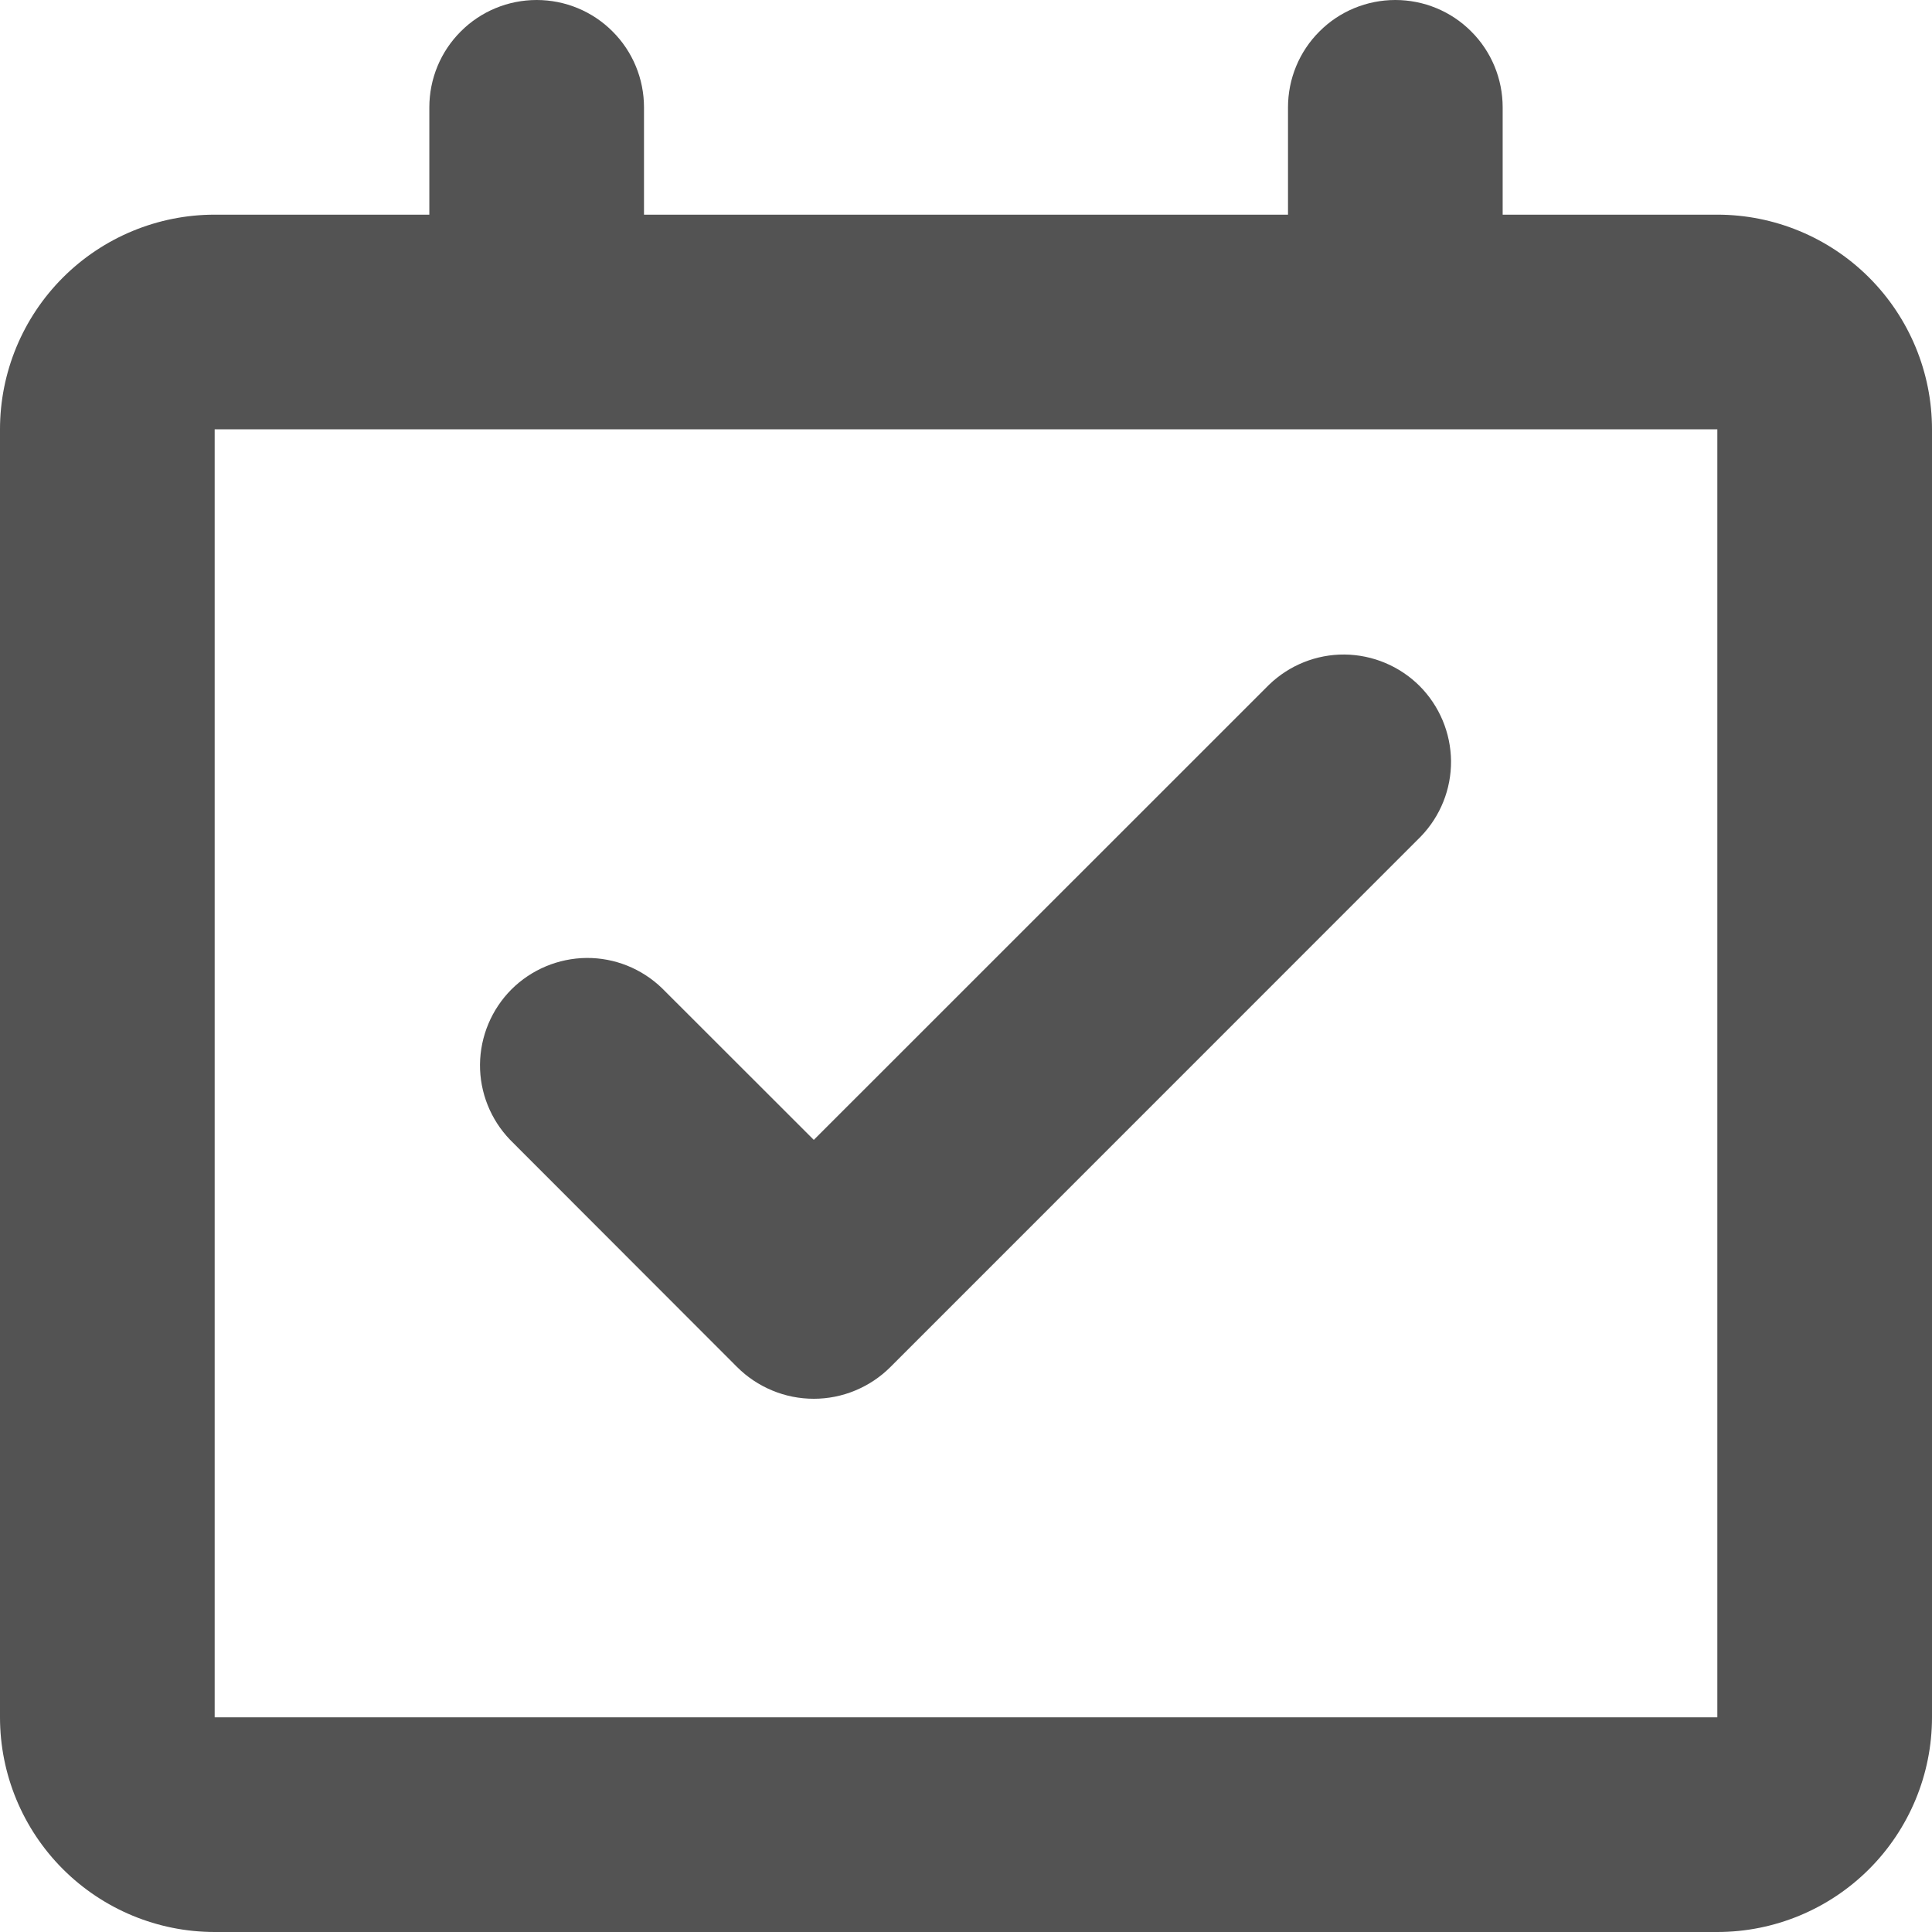 <svg width="18" height="18" viewBox="0 0 18 18" fill="none" xmlns="http://www.w3.org/2000/svg">
<path d="M13 0C13.265 0 13.52 0.105 13.707 0.293C13.895 0.48 14 0.735 14 1V2H16C16.53 2 17.039 2.211 17.414 2.586C17.789 2.961 18 3.47 18 4V16C18 16.53 17.789 17.039 17.414 17.414C17.039 17.789 16.53 18 16 18H2C1.47 18 0.961 17.789 0.586 17.414C0.211 17.039 0 16.53 0 16V4C0 3.47 0.211 2.961 0.586 2.586C0.961 2.211 1.47 2 2 2H4V1C4 0.735 4.105 0.48 4.293 0.293C4.48 0.105 4.735 0 5 0C5.265 0 5.52 0.105 5.707 0.293C5.895 0.48 6 0.735 6 1V2H12V1C12 0.735 12.105 0.48 12.293 0.293C12.48 0.105 12.735 0 13 0ZM16 4H2V16H16V4ZM11.824 6.379C12.013 6.197 12.265 6.096 12.527 6.098C12.79 6.101 13.04 6.206 13.226 6.391C13.411 6.577 13.516 6.827 13.519 7.09C13.521 7.352 13.42 7.604 13.238 7.793L8.296 12.736C8.202 12.83 8.091 12.904 7.968 12.955C7.846 13.006 7.714 13.032 7.582 13.032C7.449 13.032 7.317 13.006 7.195 12.955C7.072 12.904 6.961 12.83 6.867 12.736L4.753 10.62C4.571 10.431 4.47 10.179 4.472 9.917C4.475 9.654 4.58 9.404 4.765 9.218C4.951 9.033 5.201 8.928 5.464 8.925C5.726 8.923 5.978 9.024 6.167 9.206L7.582 10.62L11.824 6.379Z" fill="#535353"/>
</svg>
